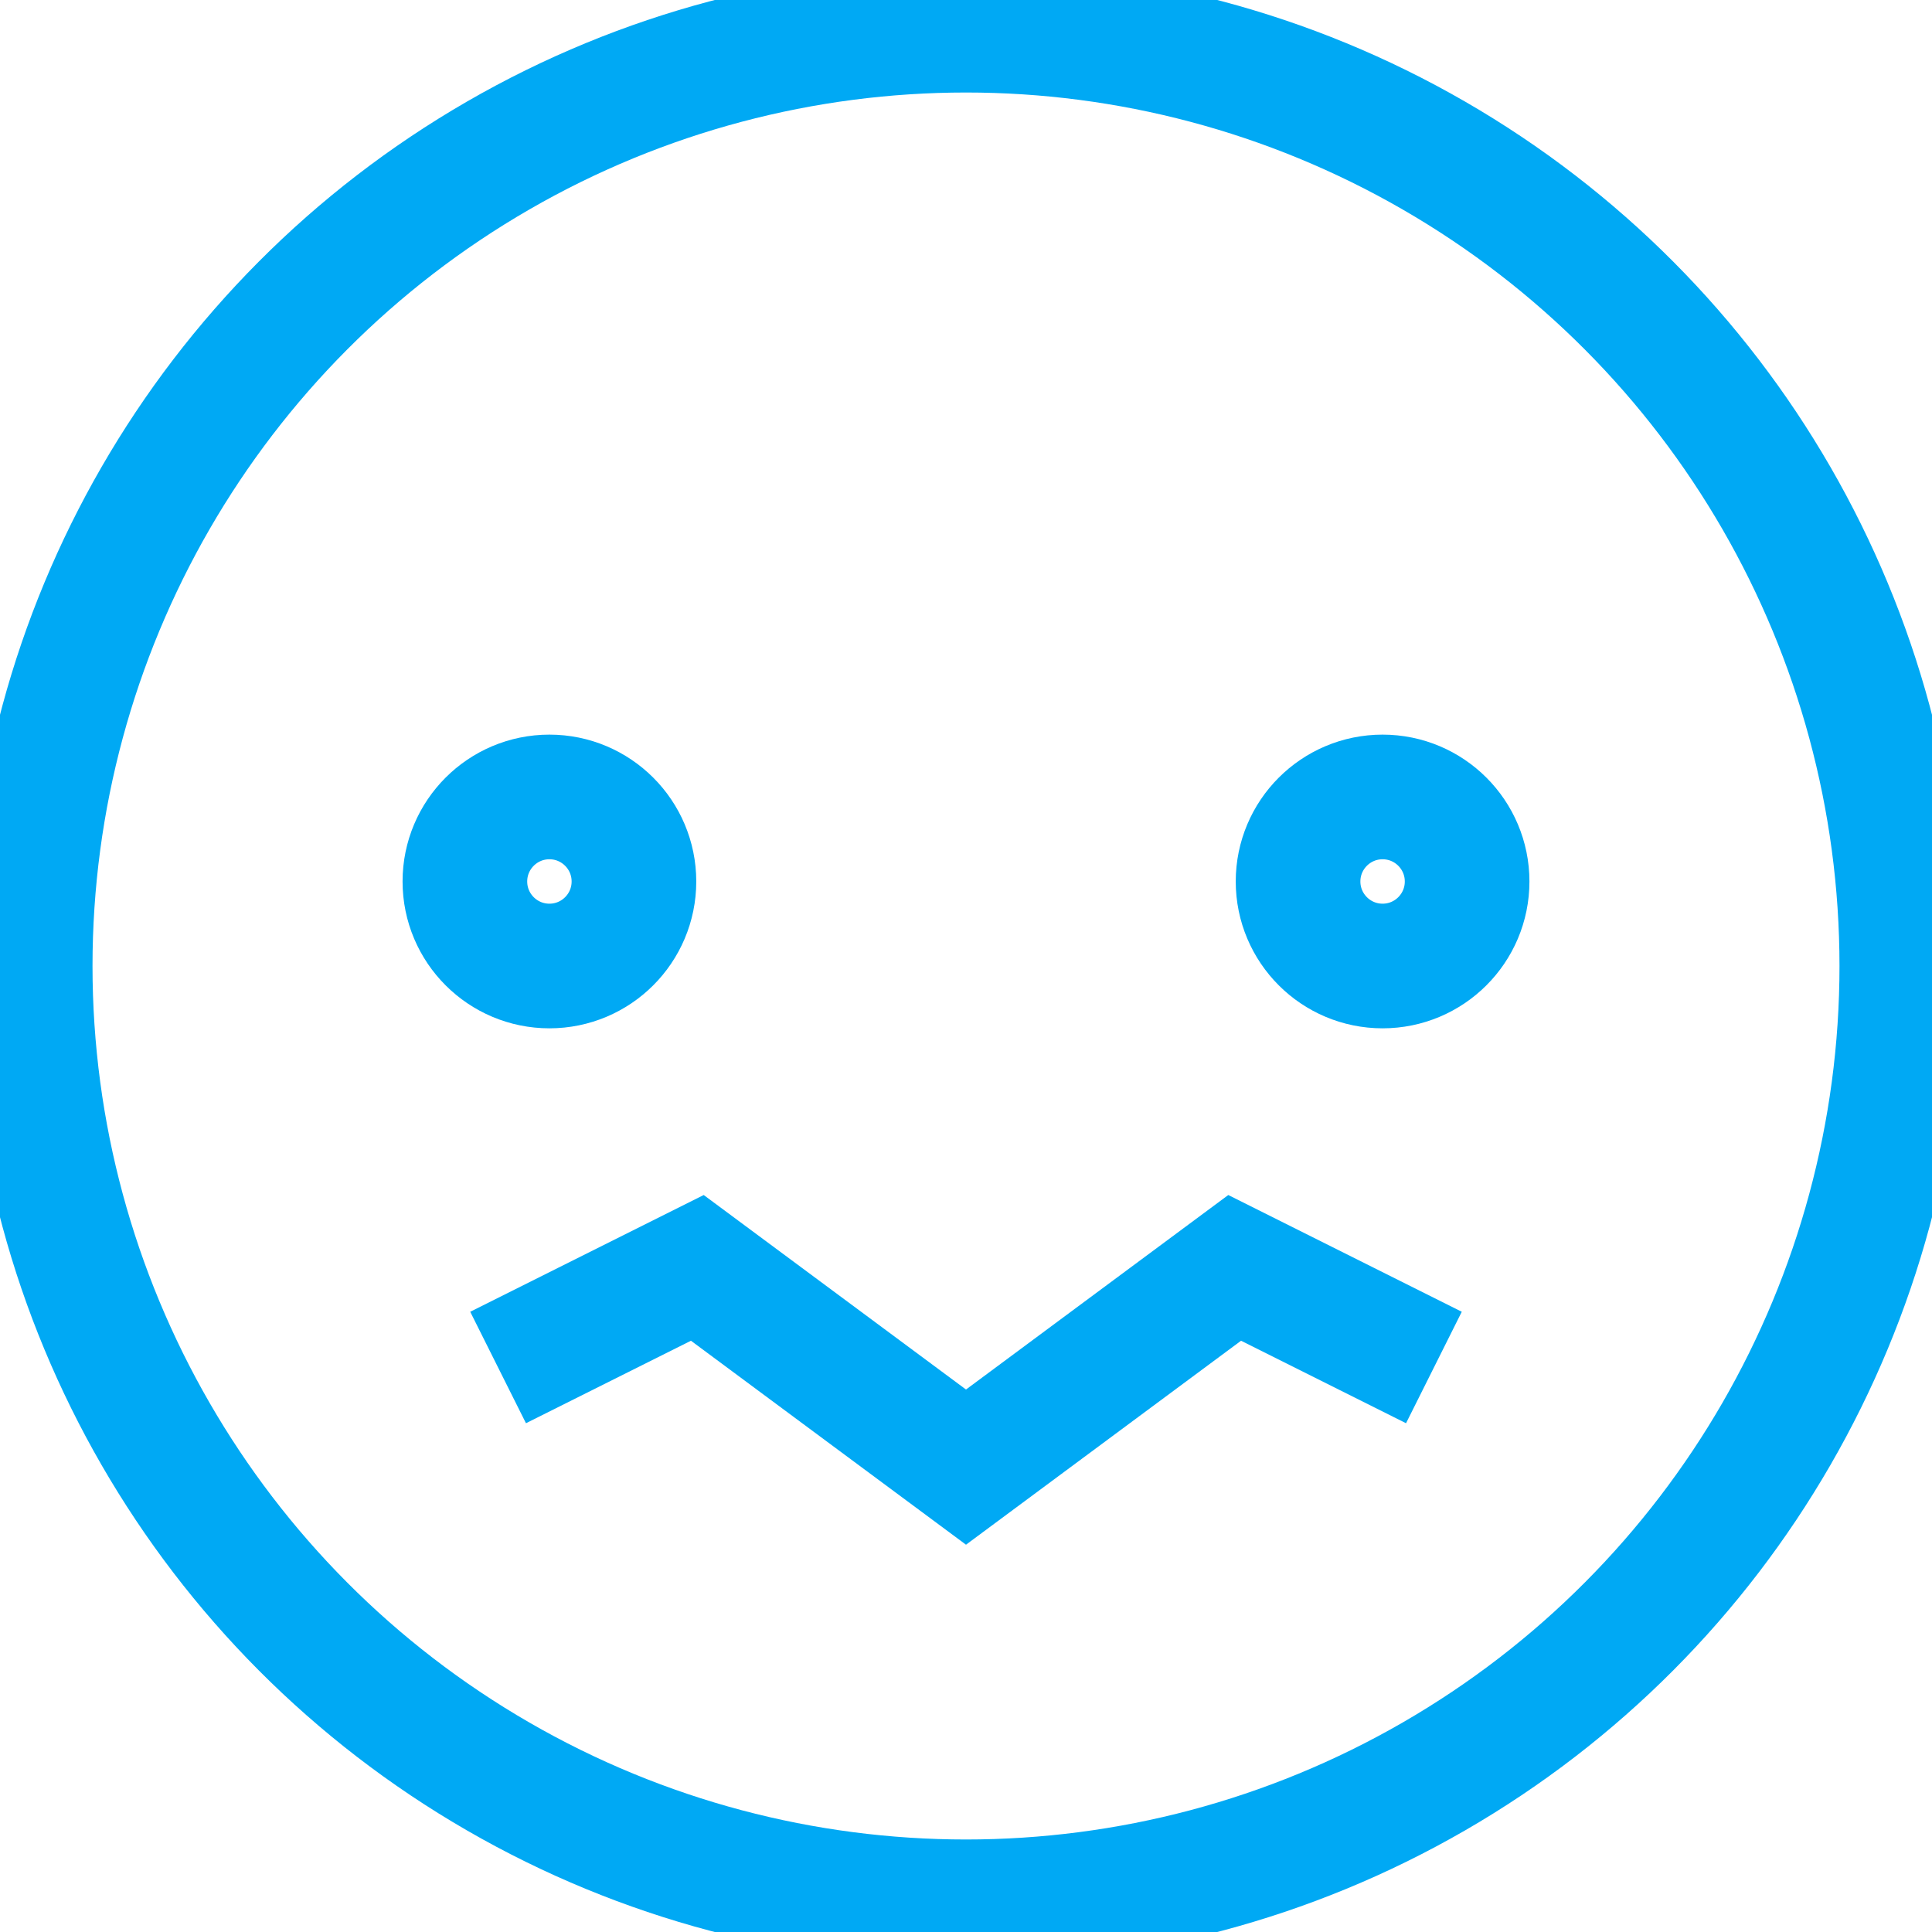 <svg viewBox="0 0 64 64" xmlns="http://www.w3.org/2000/svg" xmlns:xlink="http://www.w3.org/1999/xlink" id="Layer_1" overflow="hidden"><circle cx="32" cy="32" r="31" stroke="#00A9F4" stroke-width="4.129" stroke-miterlimit="10" fill="none"/><path d="M16.5 45.3 23.1 42 32 48.6 40.9 42 47.5 45.3" stroke="#00A9F4" stroke-width="4.129" stroke-miterlimit="10" fill="none"/><circle cx="18.2" cy="29.2" r="2.8" stroke="#00A9F4" stroke-width="4.129" stroke-miterlimit="10" fill="none"/><circle cx="45.8" cy="29.2" r="2.8" stroke="#00A9F4" stroke-width="4.129" stroke-miterlimit="10" fill="none"/></svg>